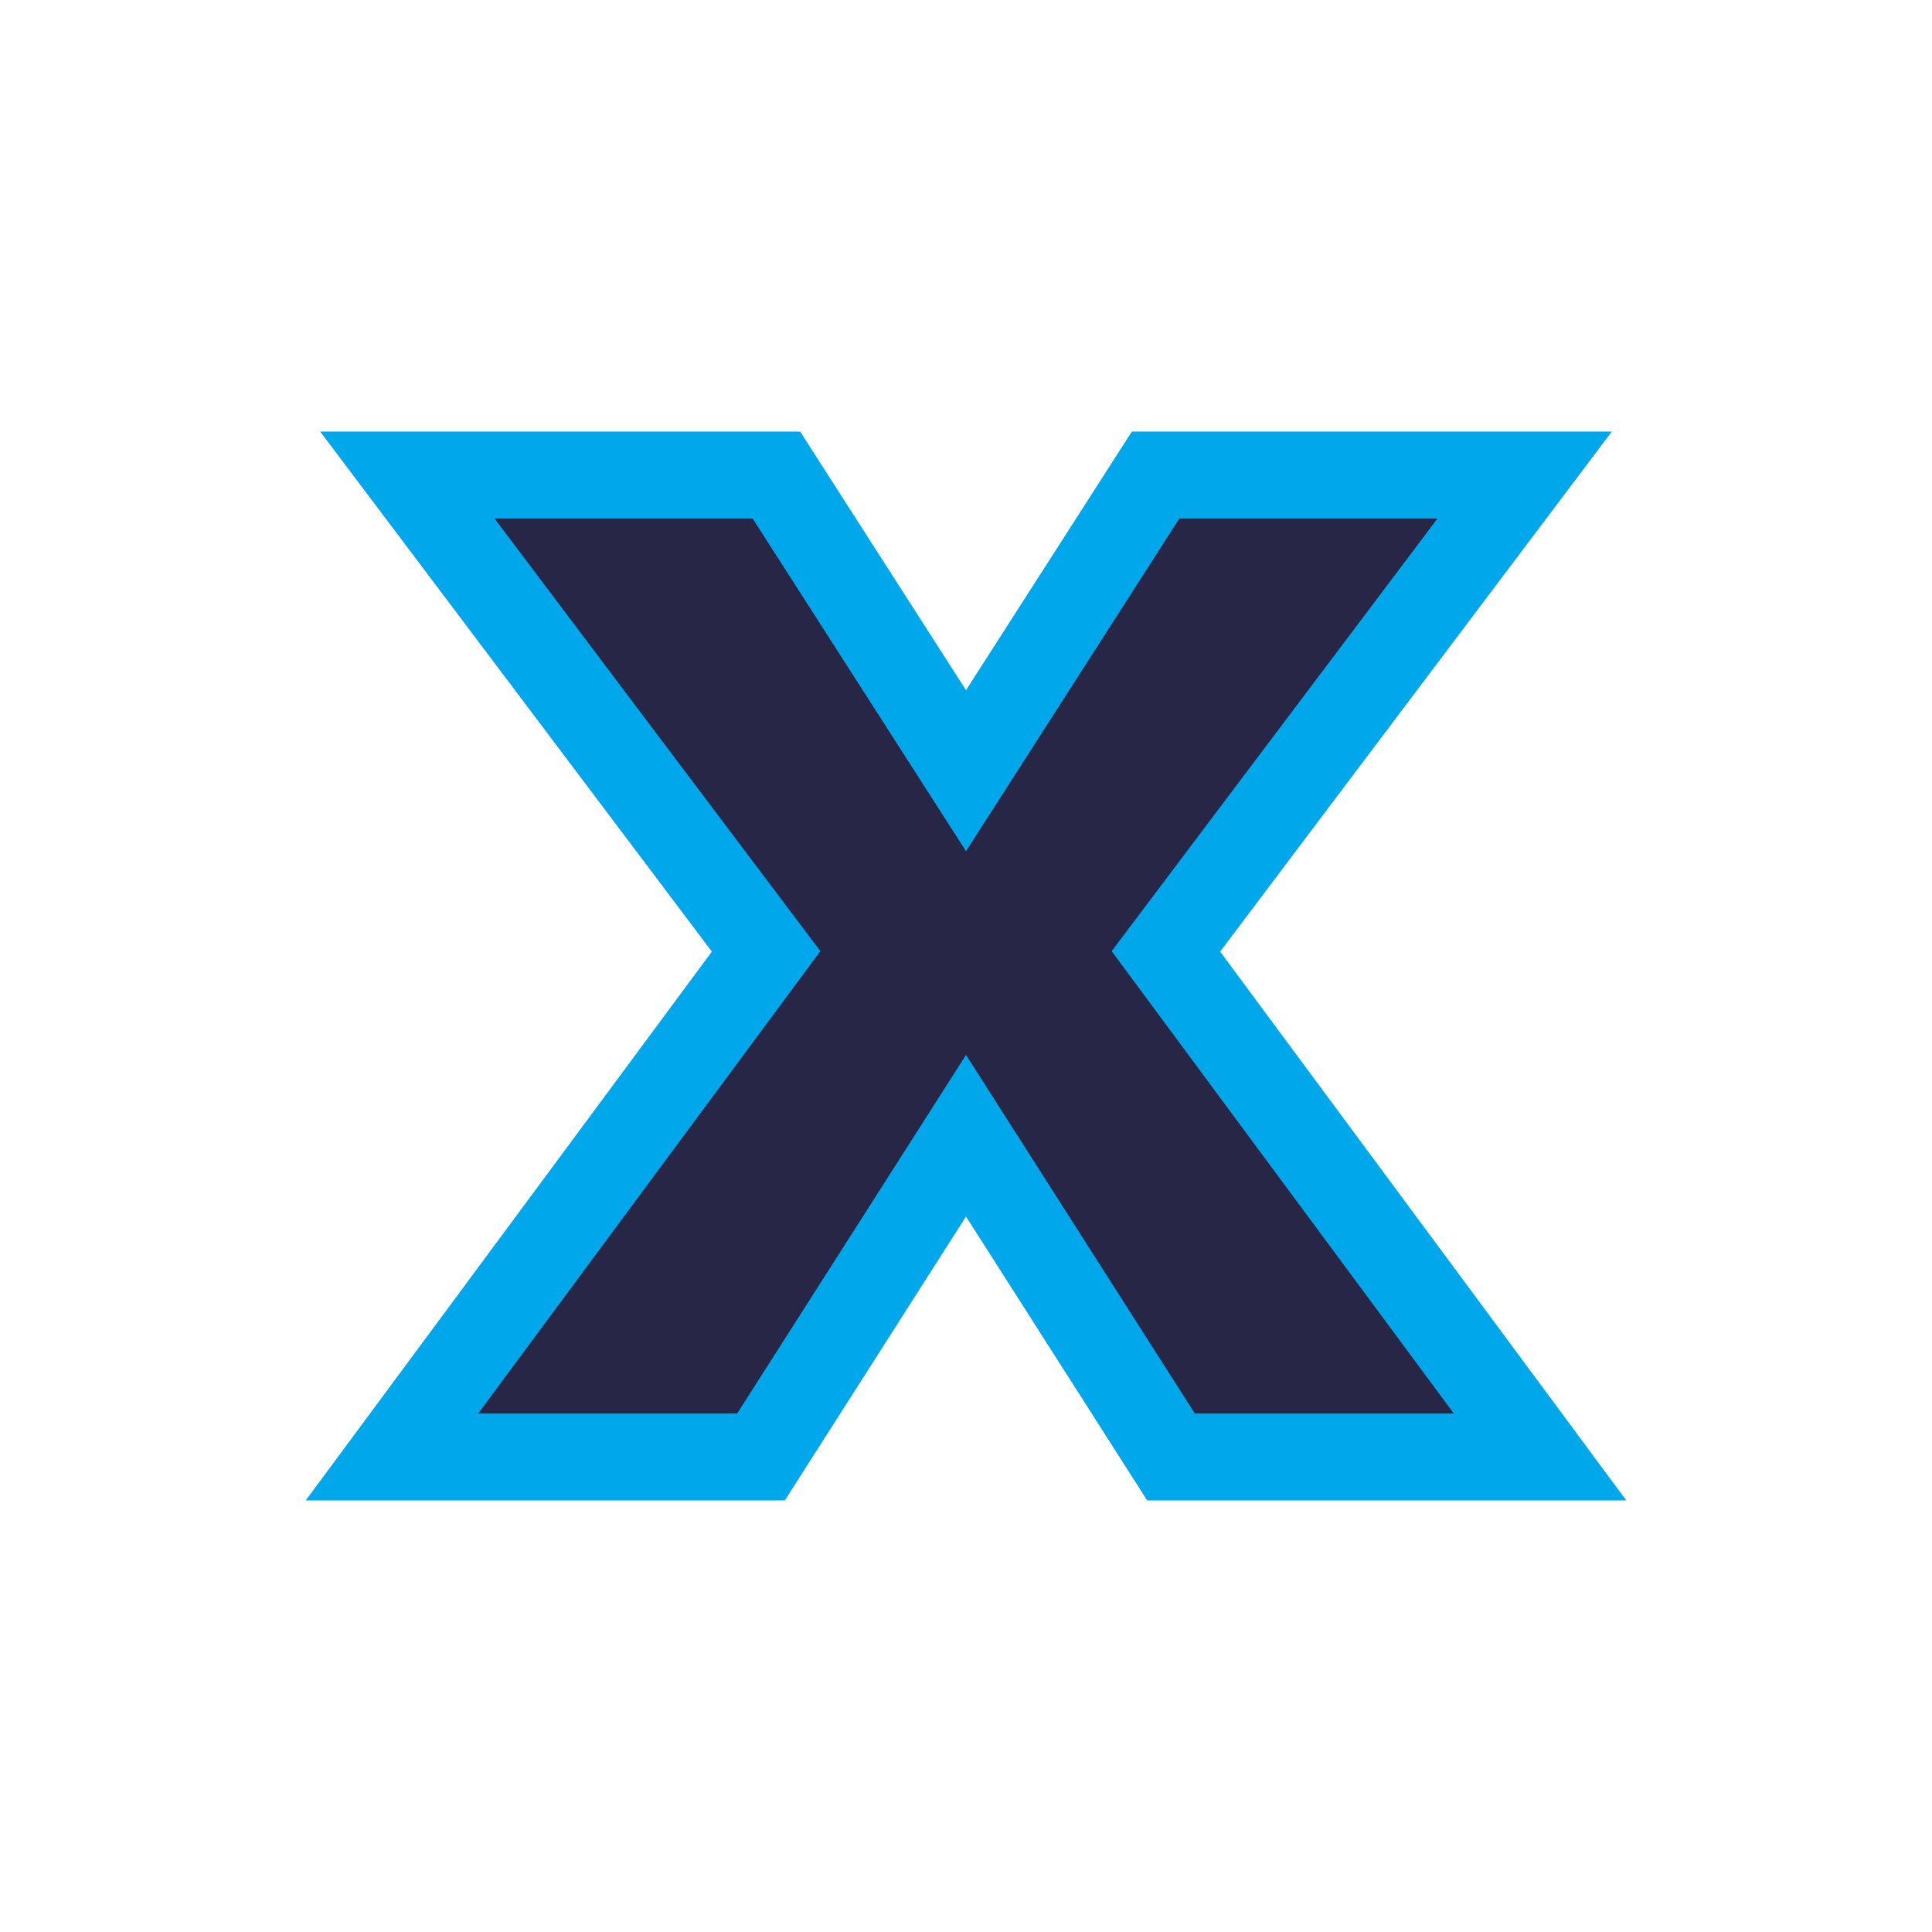 <svg xmlns:dc="http://purl.org/dc/elements/1.1/" xmlns:cc="http://creativecommons.org/ns#" xmlns:rdf="http://www.w3.org/1999/02/22-rdf-syntax-ns#" xmlns:svg="http://www.w3.org/2000/svg" xmlns="http://www.w3.org/2000/svg" xmlns:sodipodi="http://sodipodi.sourceforge.net/DTD/sodipodi-0.dtd" xmlns:inkscape="http://www.inkscape.org/namespaces/inkscape" viewBox="0 0 100 100" height="100" width="100" version="1.1" id="svg45" inkscape:version="0.92.4 5da689c313, 2019-01-14">
   <svg:path sodipodi:nodetypes="ccccccccccccc" id="main_path" style="fill:#ffffff;fill-opacity:1;stroke:#ffffff;stroke-width:7.0;stroke-opacity:1;filter:url(#backFilter);" d="M 78.916,24.588 60.346,49.244 79.712,75.412 H 60.611 L 50,58.786 39.389,75.412 H 20.288 L 39.654,49.244 21.084,24.588 H 40.185 l 9.815,15.304 9.815,-15.304 z"/>
  <defs><filter inkscape:collect="always" style="color-interpolation-filters:sRGB" id="backFilter" x="-0.152" width="1.304" y="-0.099" height="1.198">
      <feGaussianBlur inkscape:collect="always" stdDeviation="2.433" id="gaussianBlurBack"/>
    </filter></defs>
  <sodipodi:namedview pagecolor="#ffffff" bordercolor="#666666" borderopacity="1" objecttolerance="10" gridtolerance="10" guidetolerance="10" inkscape:pageopacity="0" inkscape:pageshadow="2" inkscape:window-width="2560" inkscape:window-height="1080" id="namedview47" showgrid="false" inkscape:zoom="3.9506912" inkscape:cx="72.194105" inkscape:cy="20.670582" inkscape:window-x="0" inkscape:window-y="0" inkscape:window-maximized="0" inkscape:current-layer="svg45"/>
<svg:path sodipodi:nodetypes="ccccccccccccc" id="main_path" style="fill:#272646;fill-opacity:1;stroke:#00a7eb;stroke-width:4.5;stroke-opacity:1;stroke-miterlimit:4;stroke-dasharray:none" d="M 78.916,24.588 60.346,49.244 79.712,75.412 H 60.611 L 50,58.786 39.389,75.412 H 20.288 L 39.654,49.244 21.084,24.588 H 40.185 l 9.815,15.304 9.815,-15.304 z"/>
  </svg>